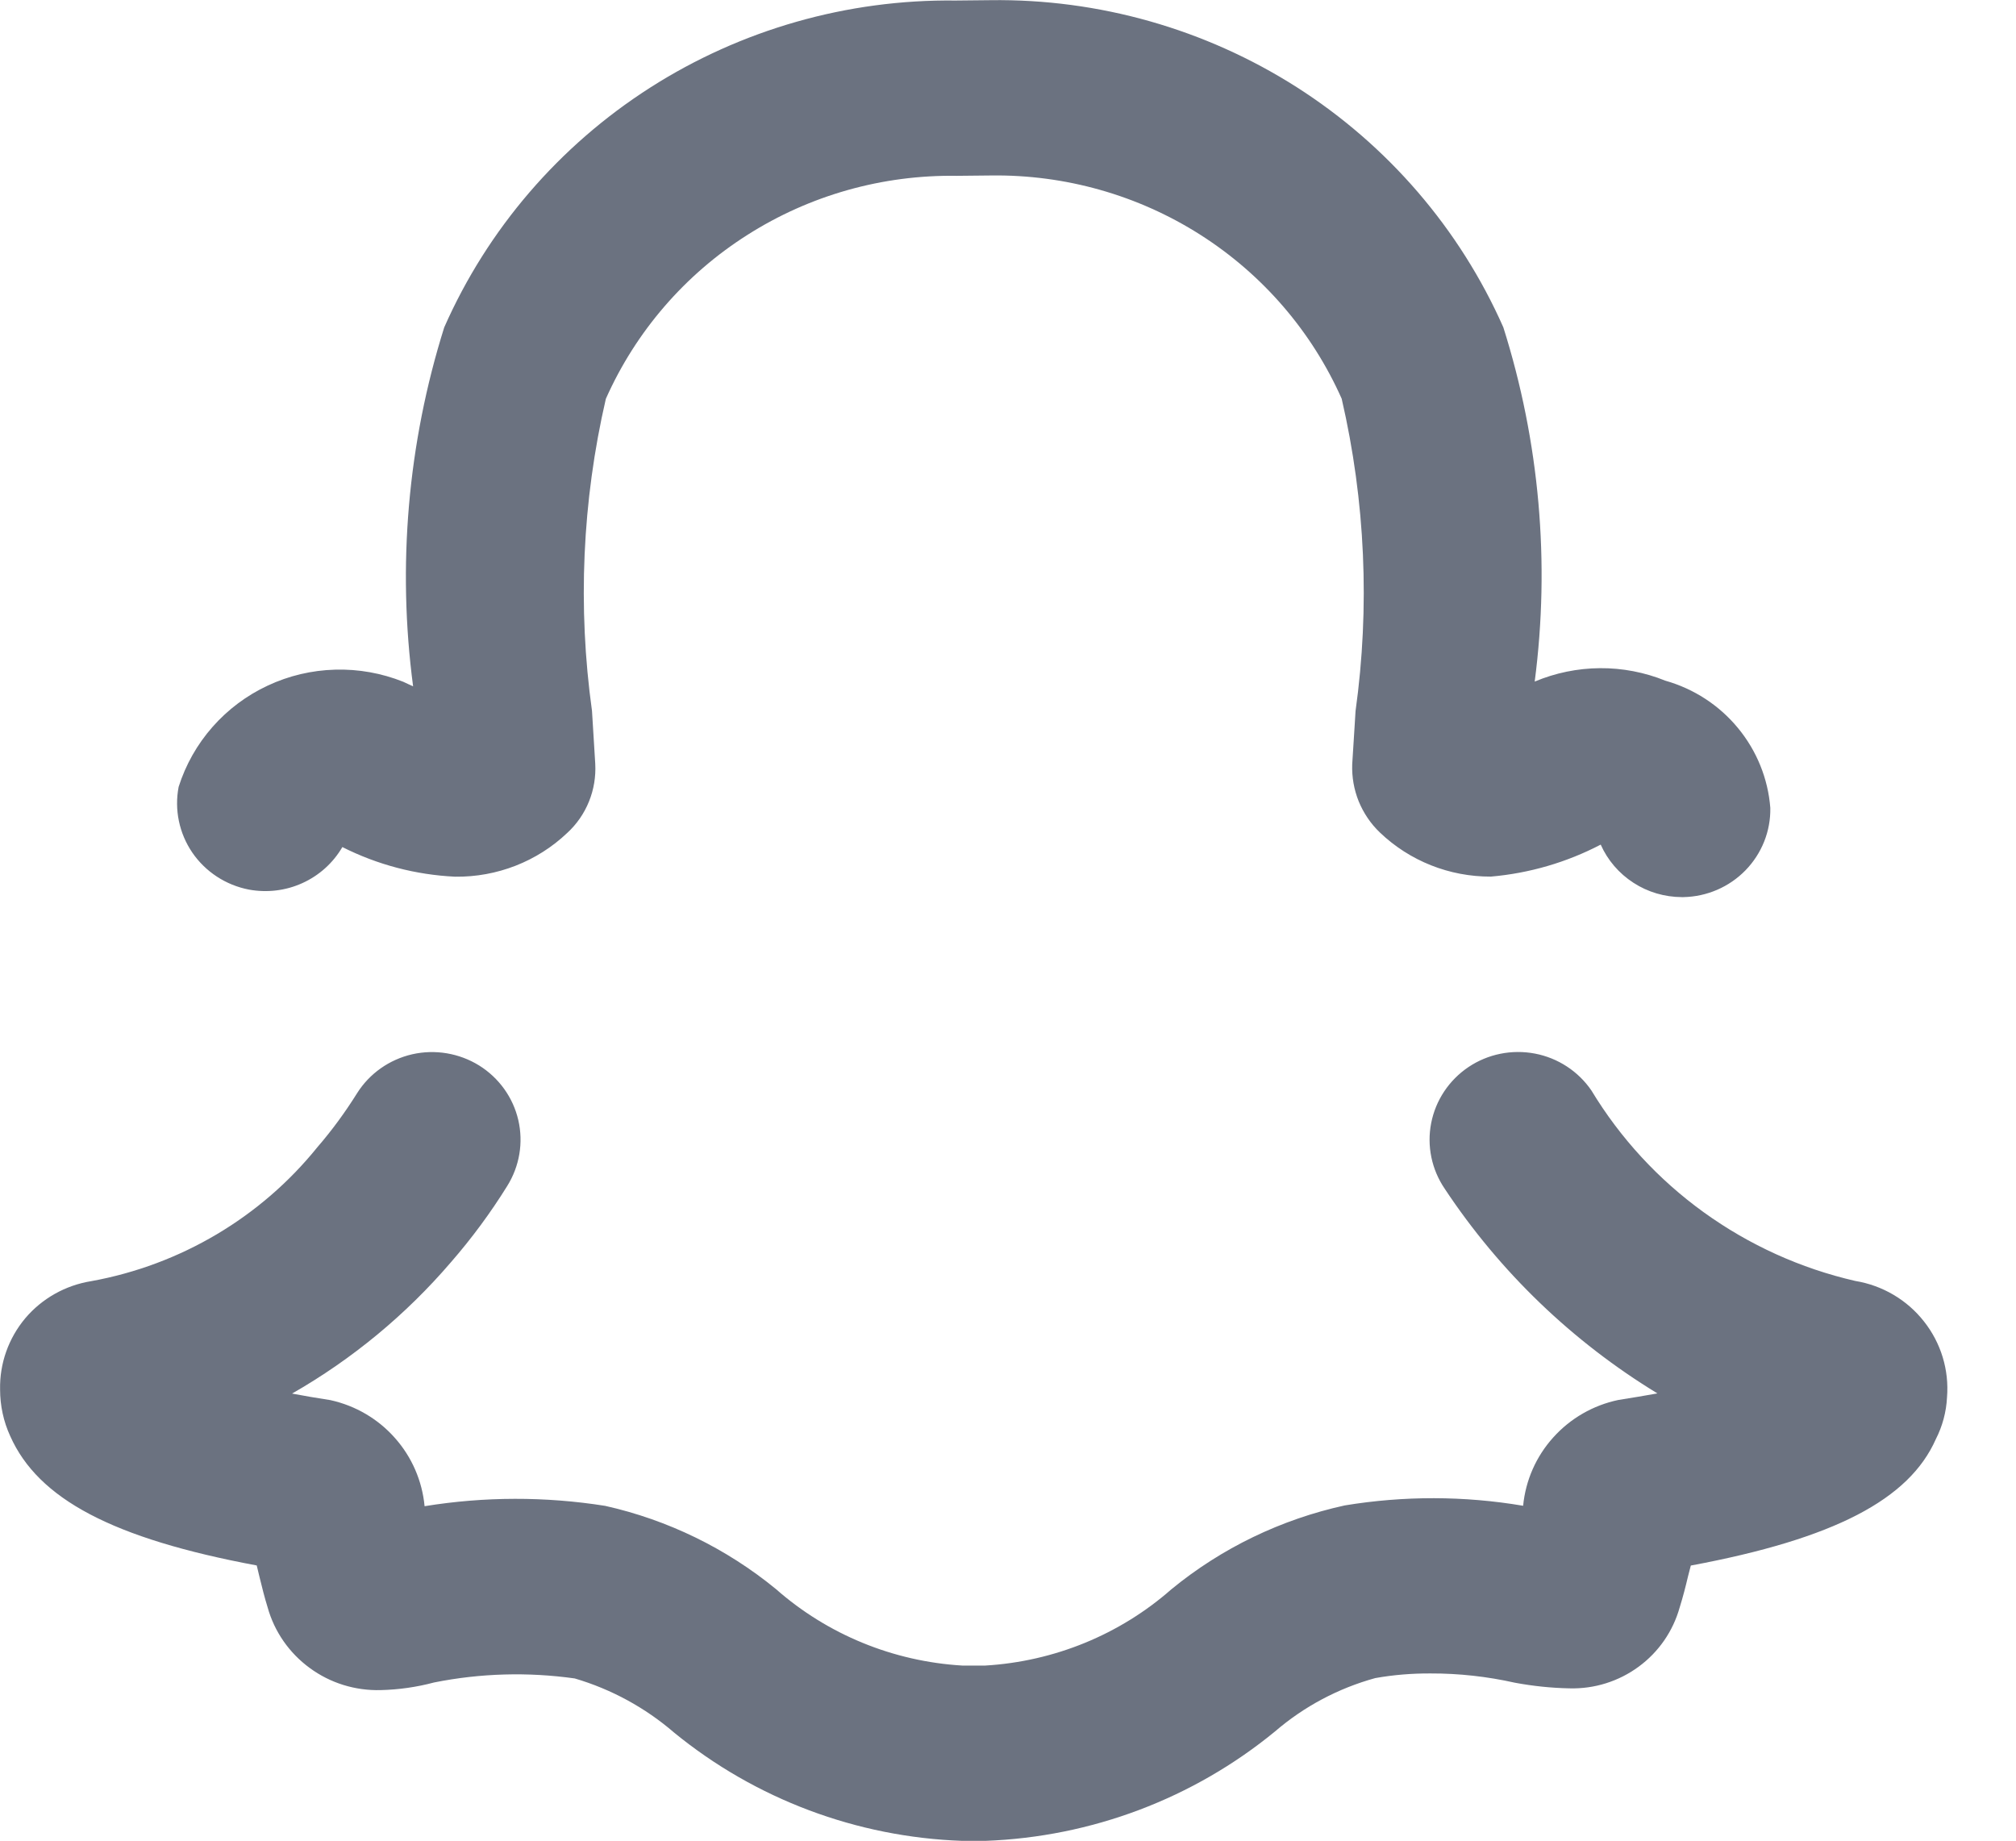 <svg width="23" height="21" viewBox="0 0 23 21" fill="none" xmlns="http://www.w3.org/2000/svg">
<path d="M21.166 14.614C20.543 14.471 19.955 14.204 19.438 13.831C18.921 13.458 18.485 12.985 18.156 12.441C18.006 12.222 17.774 12.07 17.511 12.02C17.248 11.97 16.975 12.025 16.753 12.174C16.532 12.323 16.379 12.552 16.328 12.813C16.277 13.073 16.333 13.343 16.483 13.563C17.109 14.508 17.937 15.305 18.909 15.897C18.773 15.922 18.625 15.946 18.463 15.972C18.176 16.032 17.916 16.182 17.721 16.399C17.525 16.616 17.405 16.889 17.377 17.179C16.704 17.065 16.016 17.064 15.342 17.175C14.616 17.334 13.938 17.661 13.365 18.131C12.776 18.649 12.028 18.955 11.241 19.002H10.978C10.19 18.955 9.441 18.648 8.852 18.129C8.287 17.666 7.619 17.34 6.904 17.18C6.221 17.072 5.526 17.073 4.844 17.184C4.817 16.896 4.699 16.623 4.506 16.406C4.314 16.188 4.056 16.037 3.771 15.974C3.612 15.949 3.466 15.925 3.332 15.899C4.019 15.506 4.632 14.999 5.145 14.4C5.381 14.129 5.596 13.838 5.786 13.532C5.927 13.307 5.973 13.036 5.913 12.778C5.853 12.52 5.692 12.296 5.465 12.155C5.238 12.015 4.964 11.969 4.703 12.028C4.442 12.088 4.216 12.247 4.074 12.472C3.939 12.688 3.788 12.895 3.621 13.088C2.976 13.888 2.06 14.431 1.043 14.616C0.748 14.663 0.48 14.813 0.288 15.04C0.097 15.268 -0.005 15.556 0.001 15.852C0.001 16.036 0.04 16.218 0.117 16.385C0.436 17.101 1.284 17.553 2.929 17.86L2.96 17.989C2.989 18.108 3.019 18.228 3.053 18.337C3.13 18.615 3.3 18.859 3.534 19.03C3.768 19.202 4.053 19.29 4.344 19.282C4.549 19.277 4.754 19.248 4.952 19.195C5.481 19.089 6.023 19.074 6.557 19.149C6.975 19.272 7.362 19.483 7.691 19.767C8.619 20.526 9.775 20.96 10.978 21.002H11.241C12.452 20.958 13.614 20.519 14.546 19.754C14.877 19.469 15.268 19.261 15.69 19.145C15.898 19.108 16.108 19.091 16.32 19.092C16.644 19.091 16.968 19.127 17.284 19.198C17.489 19.236 17.697 19.258 17.905 19.262C18.189 19.27 18.467 19.183 18.695 19.015C18.923 18.848 19.087 18.61 19.163 18.339C19.201 18.217 19.231 18.1 19.258 17.985L19.29 17.861C20.93 17.555 21.781 17.106 22.085 16.42C22.161 16.271 22.205 16.108 22.213 15.941C22.238 15.63 22.144 15.321 21.95 15.076C21.757 14.83 21.477 14.665 21.166 14.614V14.614ZM2.839 10.149C3.046 10.187 3.259 10.162 3.45 10.075C3.642 9.988 3.801 9.844 3.906 9.664C4.306 9.866 4.745 9.981 5.193 10.002C5.669 10.008 6.128 9.829 6.471 9.503C6.58 9.403 6.665 9.28 6.72 9.143C6.775 9.007 6.799 8.86 6.791 8.713L6.754 8.111C6.589 6.925 6.642 5.718 6.912 4.55C7.253 3.783 7.814 3.132 8.527 2.68C9.239 2.227 10.07 1.993 10.917 2.006L11.308 2.002C12.153 1.991 12.984 2.226 13.695 2.679C14.406 3.132 14.966 3.782 15.307 4.549C15.577 5.718 15.63 6.926 15.465 8.113L15.455 8.276L15.427 8.72C15.422 8.864 15.447 9.008 15.501 9.142C15.556 9.276 15.638 9.398 15.743 9.498C16.083 9.823 16.537 10.003 17.009 10.001C17.447 9.963 17.873 9.839 18.262 9.636C18.341 9.814 18.471 9.965 18.635 10.071C18.799 10.178 18.991 10.234 19.187 10.235H19.205C19.473 10.23 19.728 10.12 19.914 9.929C20.1 9.738 20.202 9.482 20.197 9.217C20.171 8.883 20.042 8.565 19.828 8.306C19.614 8.046 19.325 7.858 19 7.766C18.763 7.67 18.509 7.621 18.253 7.623C17.997 7.625 17.744 7.677 17.509 7.776C17.686 6.419 17.564 5.04 17.151 3.734C16.654 2.611 15.834 1.658 14.793 0.994C13.752 0.331 12.536 -0.015 11.298 0.002L10.902 0.006C9.667 -0.009 8.455 0.337 7.417 1C6.38 1.663 5.562 2.615 5.068 3.735C4.652 5.059 4.531 6.456 4.713 7.83C4.678 7.815 4.641 7.797 4.6 7.778C4.354 7.68 4.089 7.632 3.823 7.64C3.557 7.647 3.295 7.709 3.054 7.822C2.814 7.934 2.599 8.095 2.424 8.294C2.249 8.493 2.118 8.725 2.038 8.977C1.988 9.237 2.044 9.507 2.194 9.727C2.344 9.946 2.576 10.098 2.839 10.149Z" fill="#6B7280"/>
</svg>
